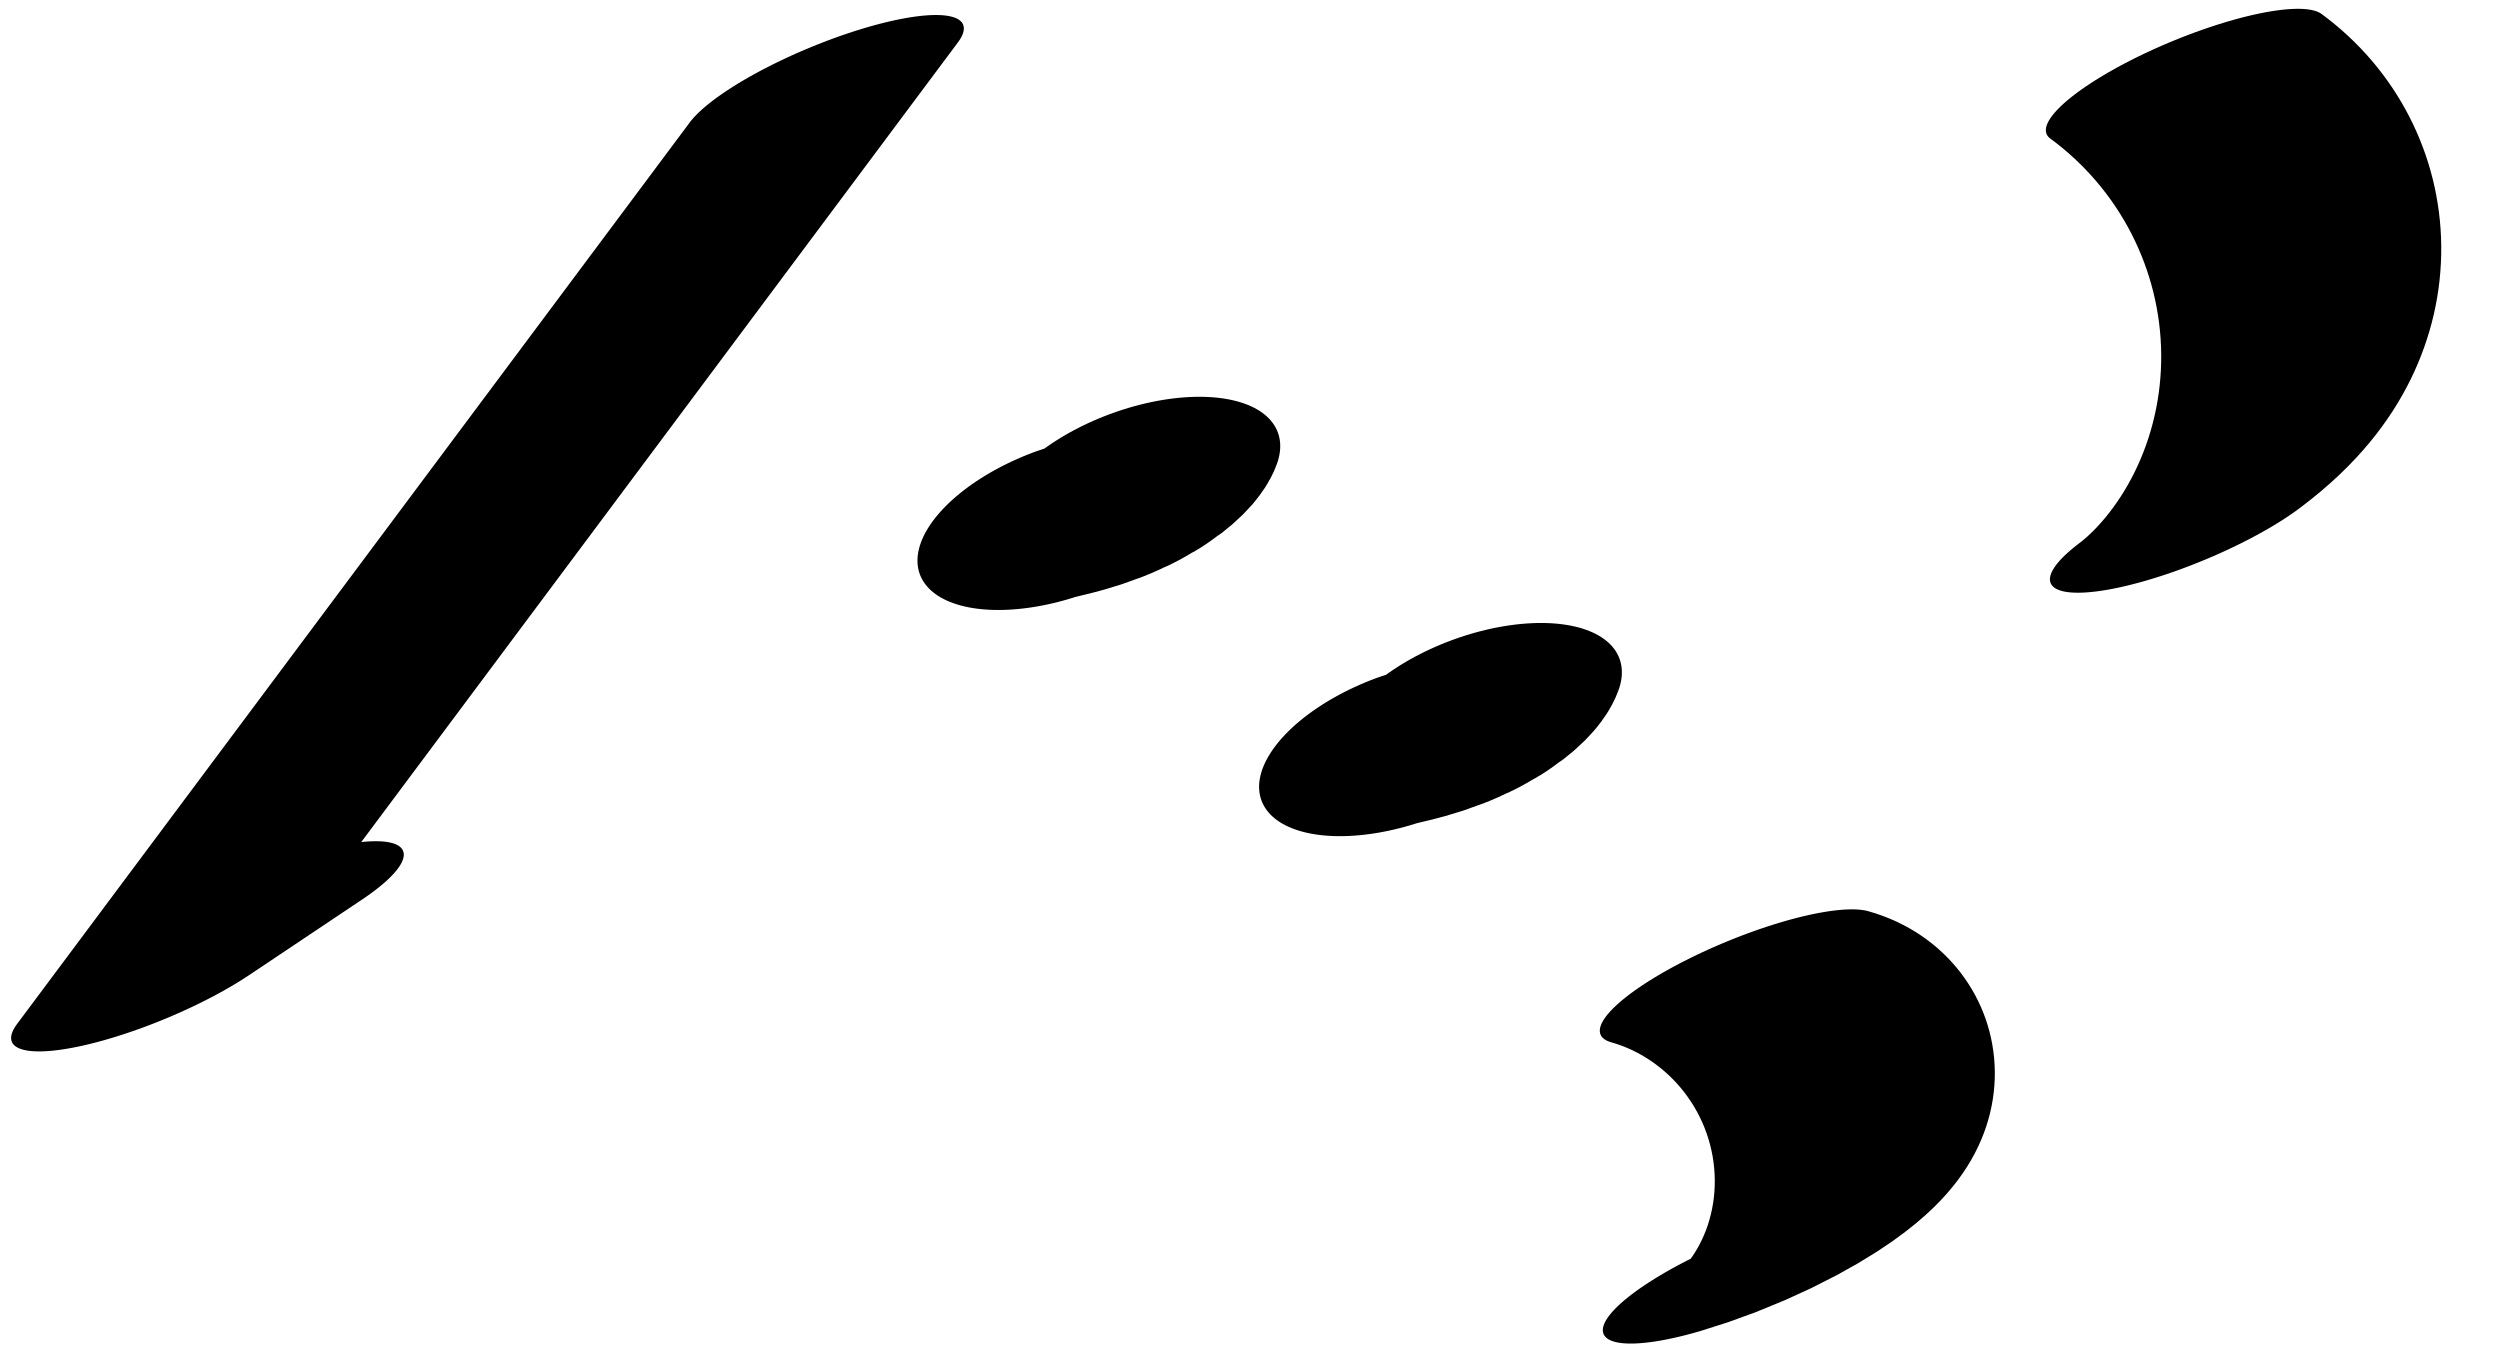 <?xml version="1.0" encoding="UTF-8"?>
<svg xmlns="http://www.w3.org/2000/svg" xmlns:xlink="http://www.w3.org/1999/xlink" width="33" height="18" viewBox="0 0 33 18">
<path fill="none" stroke-width="32.529" stroke-linecap="round" stroke-linejoin="round" stroke="rgb(0%, 0%, 0%)" stroke-opacity="1" stroke-miterlimit="10" d="M 136.114 375.526 L 31.113 126.748 L 45.484 138.155 " transform="matrix(0.113, -0.047, -0.012, -0.028, 0, 18)"/>
<path fill="none" stroke-width="38.044" stroke-linecap="round" stroke-linejoin="round" stroke="rgb(0%, 0%, 0%)" stroke-opacity="1" stroke-miterlimit="10" d="M 162.6 107.171 C 166.388 107.13 170.761 103.708 173.228 109.584 " transform="matrix(0.098, -0.036, -0.018, -0.049, 0, 18)"/>
<path fill="none" stroke-width="38.044" stroke-linecap="round" stroke-linejoin="round" stroke="rgb(0%, 0%, 0%)" stroke-opacity="1" stroke-miterlimit="10" d="M 193.283 23.696 C 197.072 23.656 201.431 20.162 203.912 26.109 " transform="matrix(0.098, -0.036, -0.018, -0.049, 0, 18)"/>
<path fill="none" stroke-width="32.529" stroke-linecap="round" stroke-linejoin="round" stroke="rgb(0%, 0%, 0%)" stroke-opacity="1" stroke-miterlimit="10" d="M 188.926 -134.742 C 194.81 -153.607 196.881 -185.627 193.988 -213.566 C 191.107 -241.386 183.97 -258.289 176.504 -255.033 " transform="matrix(0.113, -0.047, -0.012, -0.028, 0, 18)"/>
<path fill="none" stroke-width="32.529" stroke-linecap="round" stroke-linejoin="round" stroke="rgb(0%, 0%, 0%)" stroke-opacity="1" stroke-miterlimit="10" d="M 252.734 -29.021 C 262.034 -19.57 269.656 7.024 273.33 42.508 C 277.005 77.991 276.304 118.237 271.411 151.343 " transform="matrix(0.113, -0.047, -0.012, -0.028, 0, 18)"/>
</svg>
